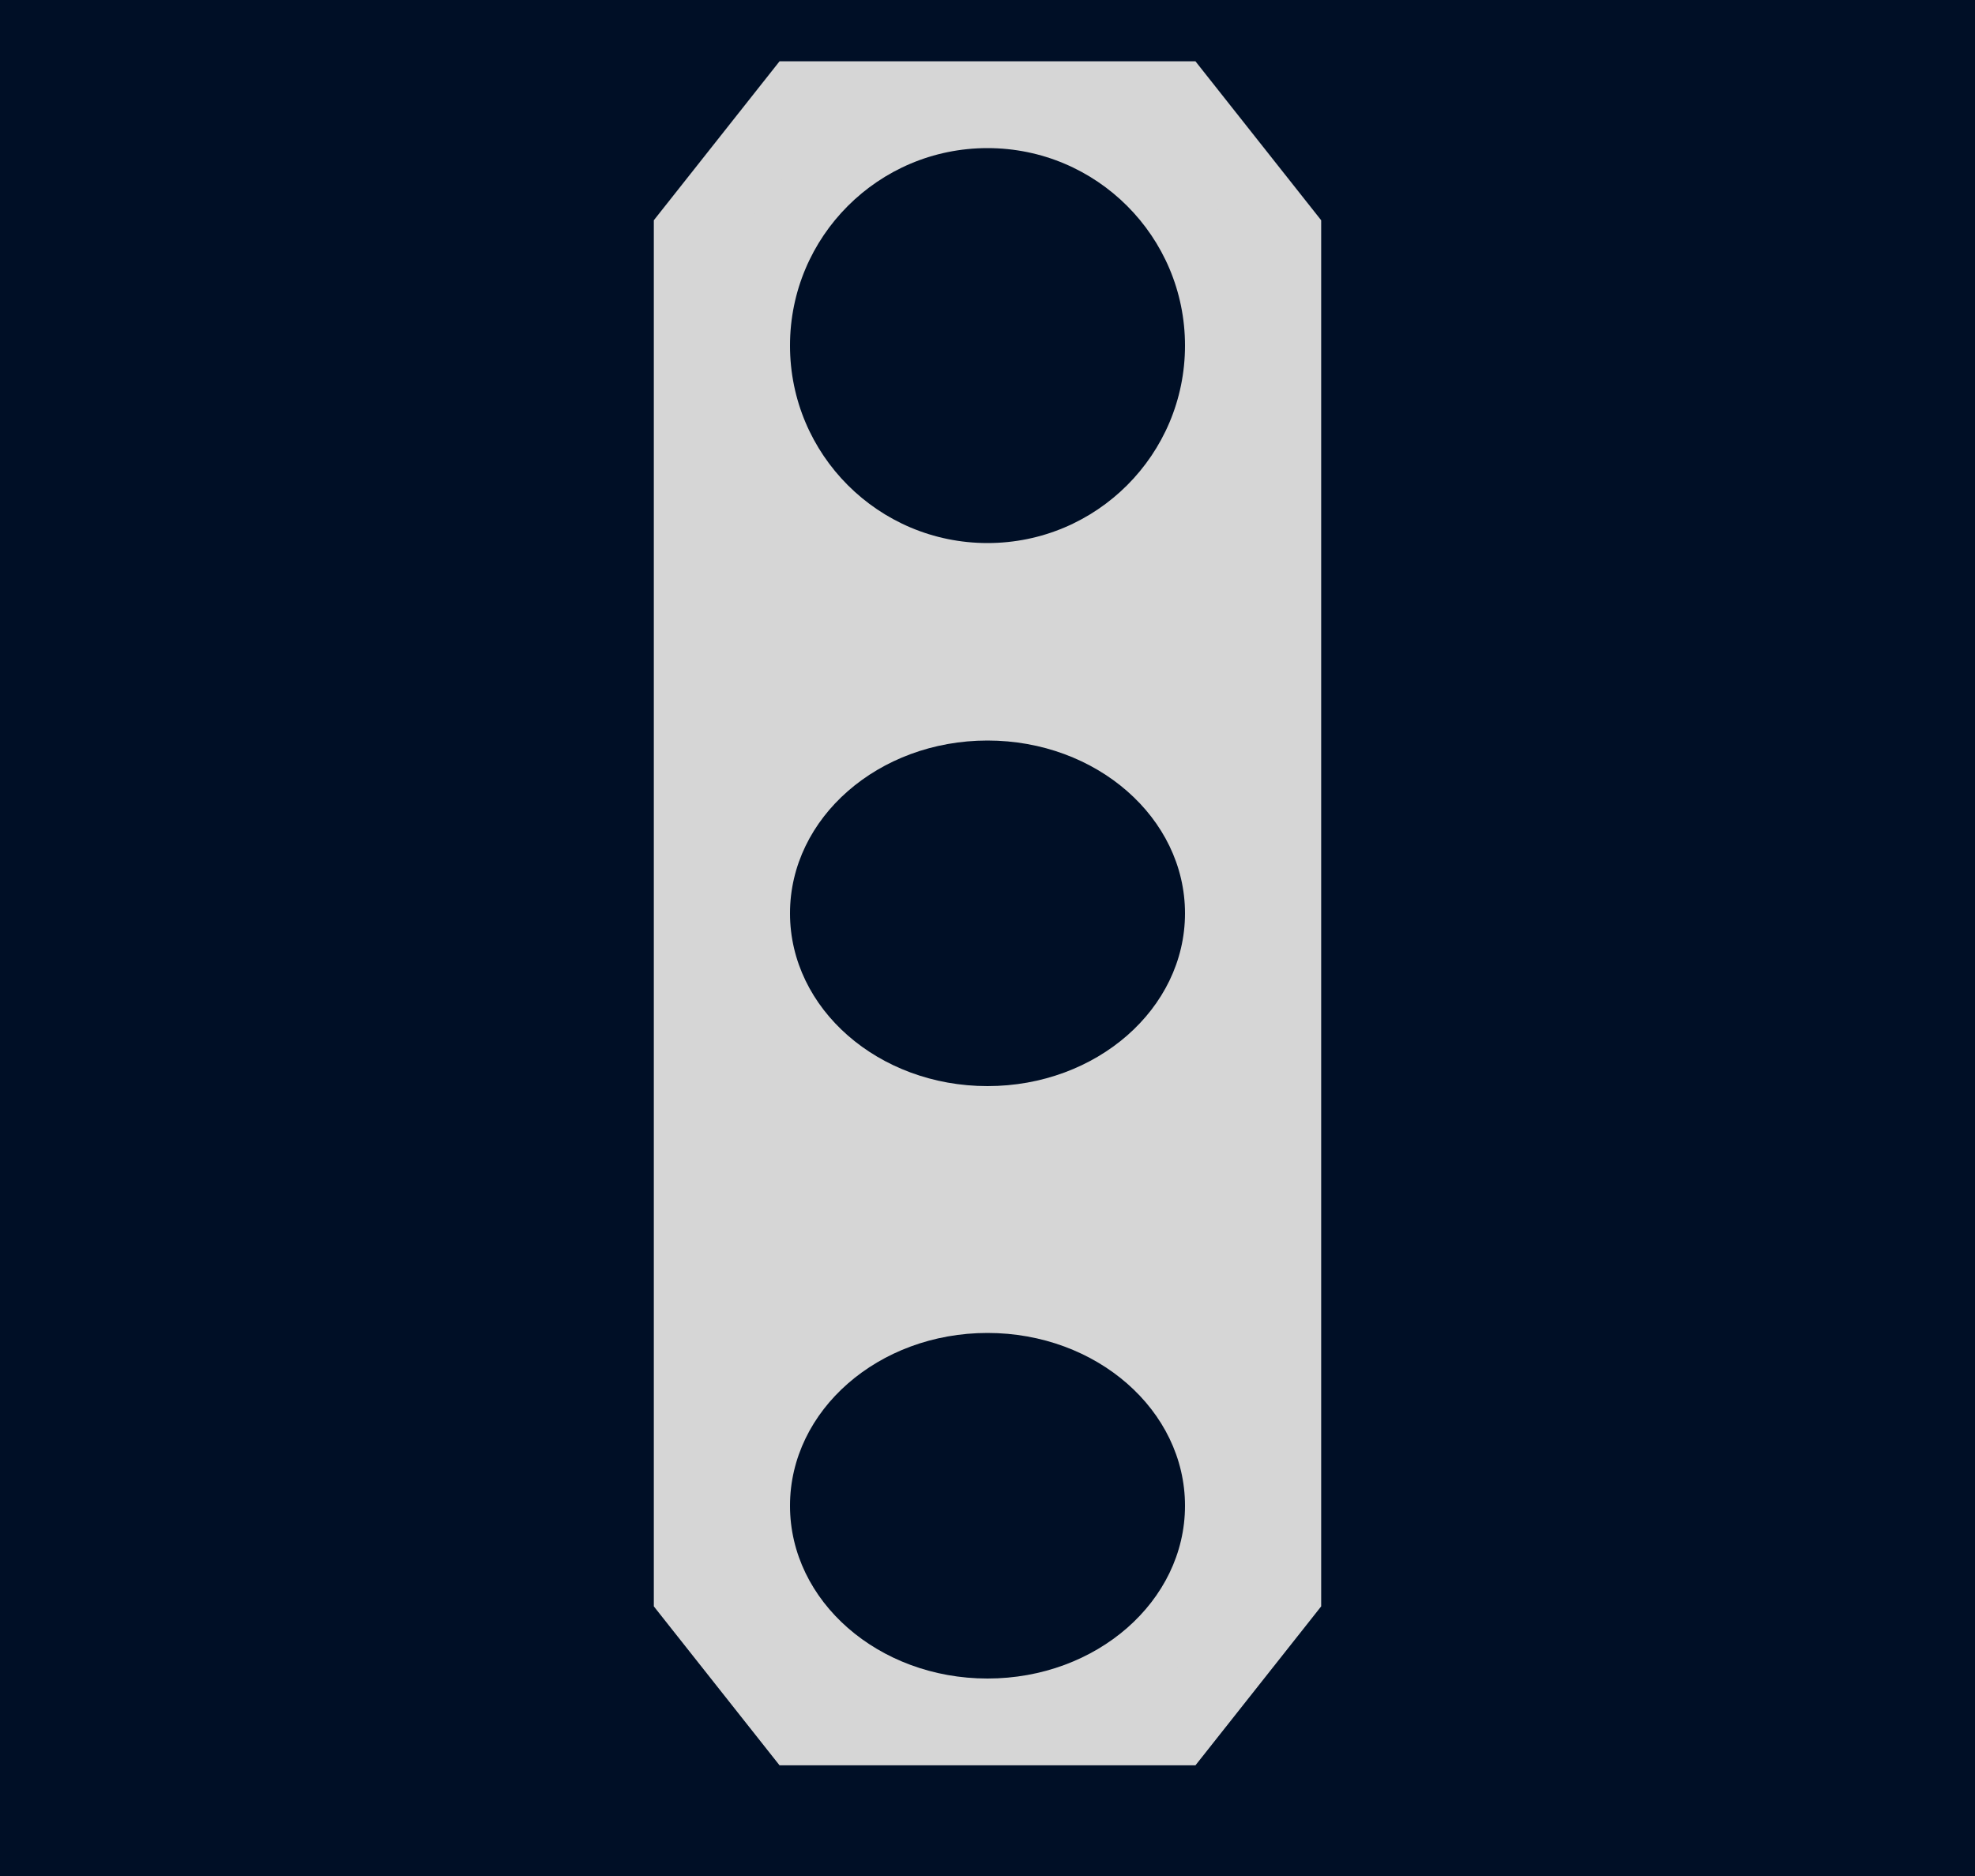 <svg width="40" height="38" viewBox="0 0 40 38" fill="none" xmlns="http://www.w3.org/2000/svg">
<rect width="40" height="38" fill="#000F26"/>
<path d="M14 32.275V4.725L16.155 2H23.845L26 4.725V32.275L23.845 35H16.155L14 32.275Z" fill="#D6D6D6" stroke="#D6D6D6" stroke-width="1.516"/>
<circle cx="20" cy="7" r="4" fill="#000F26"/>
<ellipse cx="20" cy="30.5" rx="4" ry="3.5" fill="#000F26"/>
<ellipse cx="20" cy="18.5" rx="4" ry="3.5" fill="#000F26"/>
</svg>
